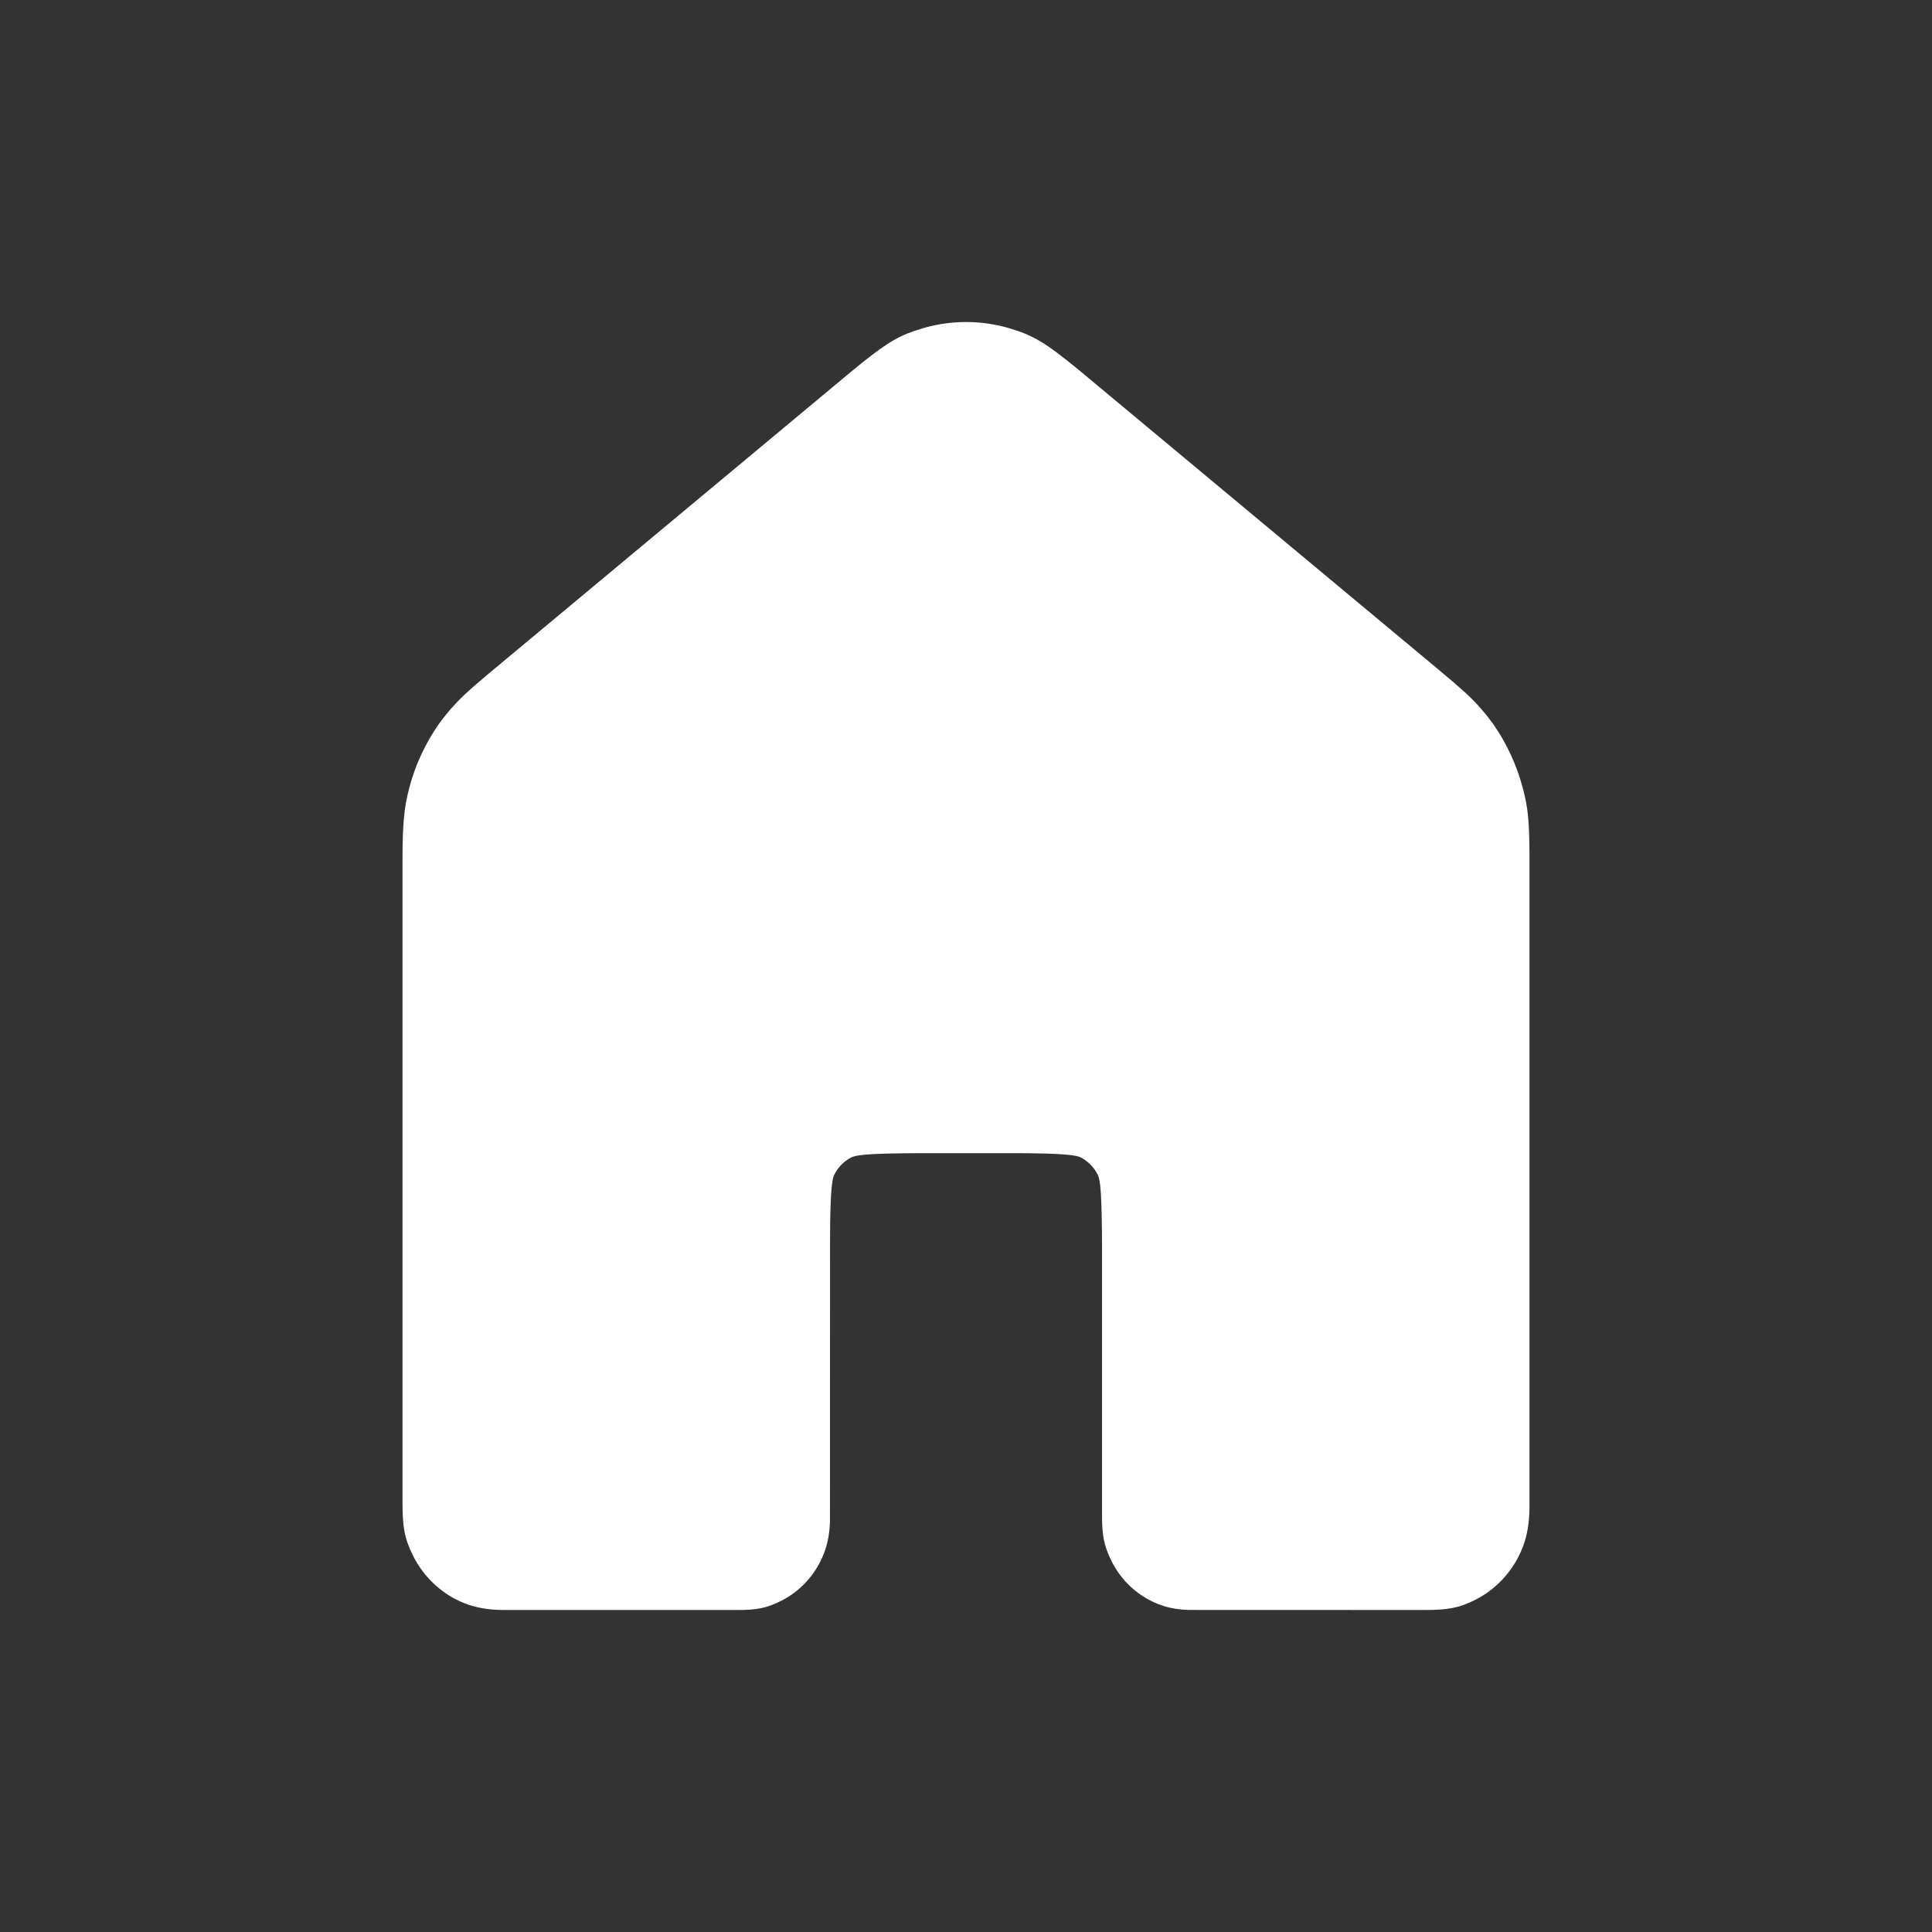 <svg xmlns="http://www.w3.org/2000/svg" width="24" height="24" viewBox="0 0 24 24" fill="none">
<rect x="0" y="0" width="24" height="24" fill="#333333" stroke="none"/>
<path d="M11.479 4.073L11.361 4.11C11.12 4.192 10.958 4.302 10.596 4.598L6.062 8.375C5.798 8.597 5.704 8.686 5.58 8.83C5.534 8.884 5.491 8.939 5.45 8.996C5.284 9.234 5.16 9.501 5.085 9.783C5.018 10.034 5.002 10.243 5 10.643L5 18.682C5.002 18.952 5.019 19.102 5.131 19.326C5.247 19.558 5.432 19.747 5.658 19.865C5.812 19.945 5.958 19.98 6.114 19.994L6.202 19.999C6.217 19.999 6.233 20 6.251 20L9.188 20C9.393 19.998 9.523 19.981 9.718 19.879C9.921 19.773 10.088 19.603 10.192 19.394C10.264 19.25 10.294 19.116 10.306 18.977L10.31 18.905C10.31 18.882 10.31 18.855 10.31 18.816L10.311 15.431C10.312 14.843 10.332 14.656 10.363 14.594C10.409 14.501 10.483 14.426 10.574 14.378L10.597 14.369C10.678 14.341 10.872 14.327 11.454 14.325L12.678 14.325C13.205 14.329 13.367 14.348 13.426 14.378C13.517 14.426 13.591 14.501 13.637 14.594C13.671 14.661 13.687 14.833 13.69 15.493L13.69 18.853C13.692 19.061 13.709 19.194 13.808 19.393C13.913 19.603 14.079 19.773 14.284 19.879C14.423 19.952 14.555 19.984 14.691 19.995L14.761 19.999L17.711 20C17.975 19.998 18.122 19.98 18.341 19.866C18.569 19.747 18.753 19.558 18.869 19.326C18.947 19.17 18.981 19.021 18.994 18.861L18.998 18.794C18.999 18.772 19 18.749 19 18.721L19 10.629C18.997 10.188 18.982 10.033 18.915 9.783C18.84 9.501 18.716 9.234 18.55 8.996C18.509 8.939 18.467 8.884 18.42 8.83L18.36 8.761C18.25 8.642 18.138 8.542 17.869 8.317L13.404 4.598C12.987 4.256 12.835 4.163 12.522 4.073C12.181 3.976 11.82 3.976 11.479 4.073Z" fill="white"/>
</svg>